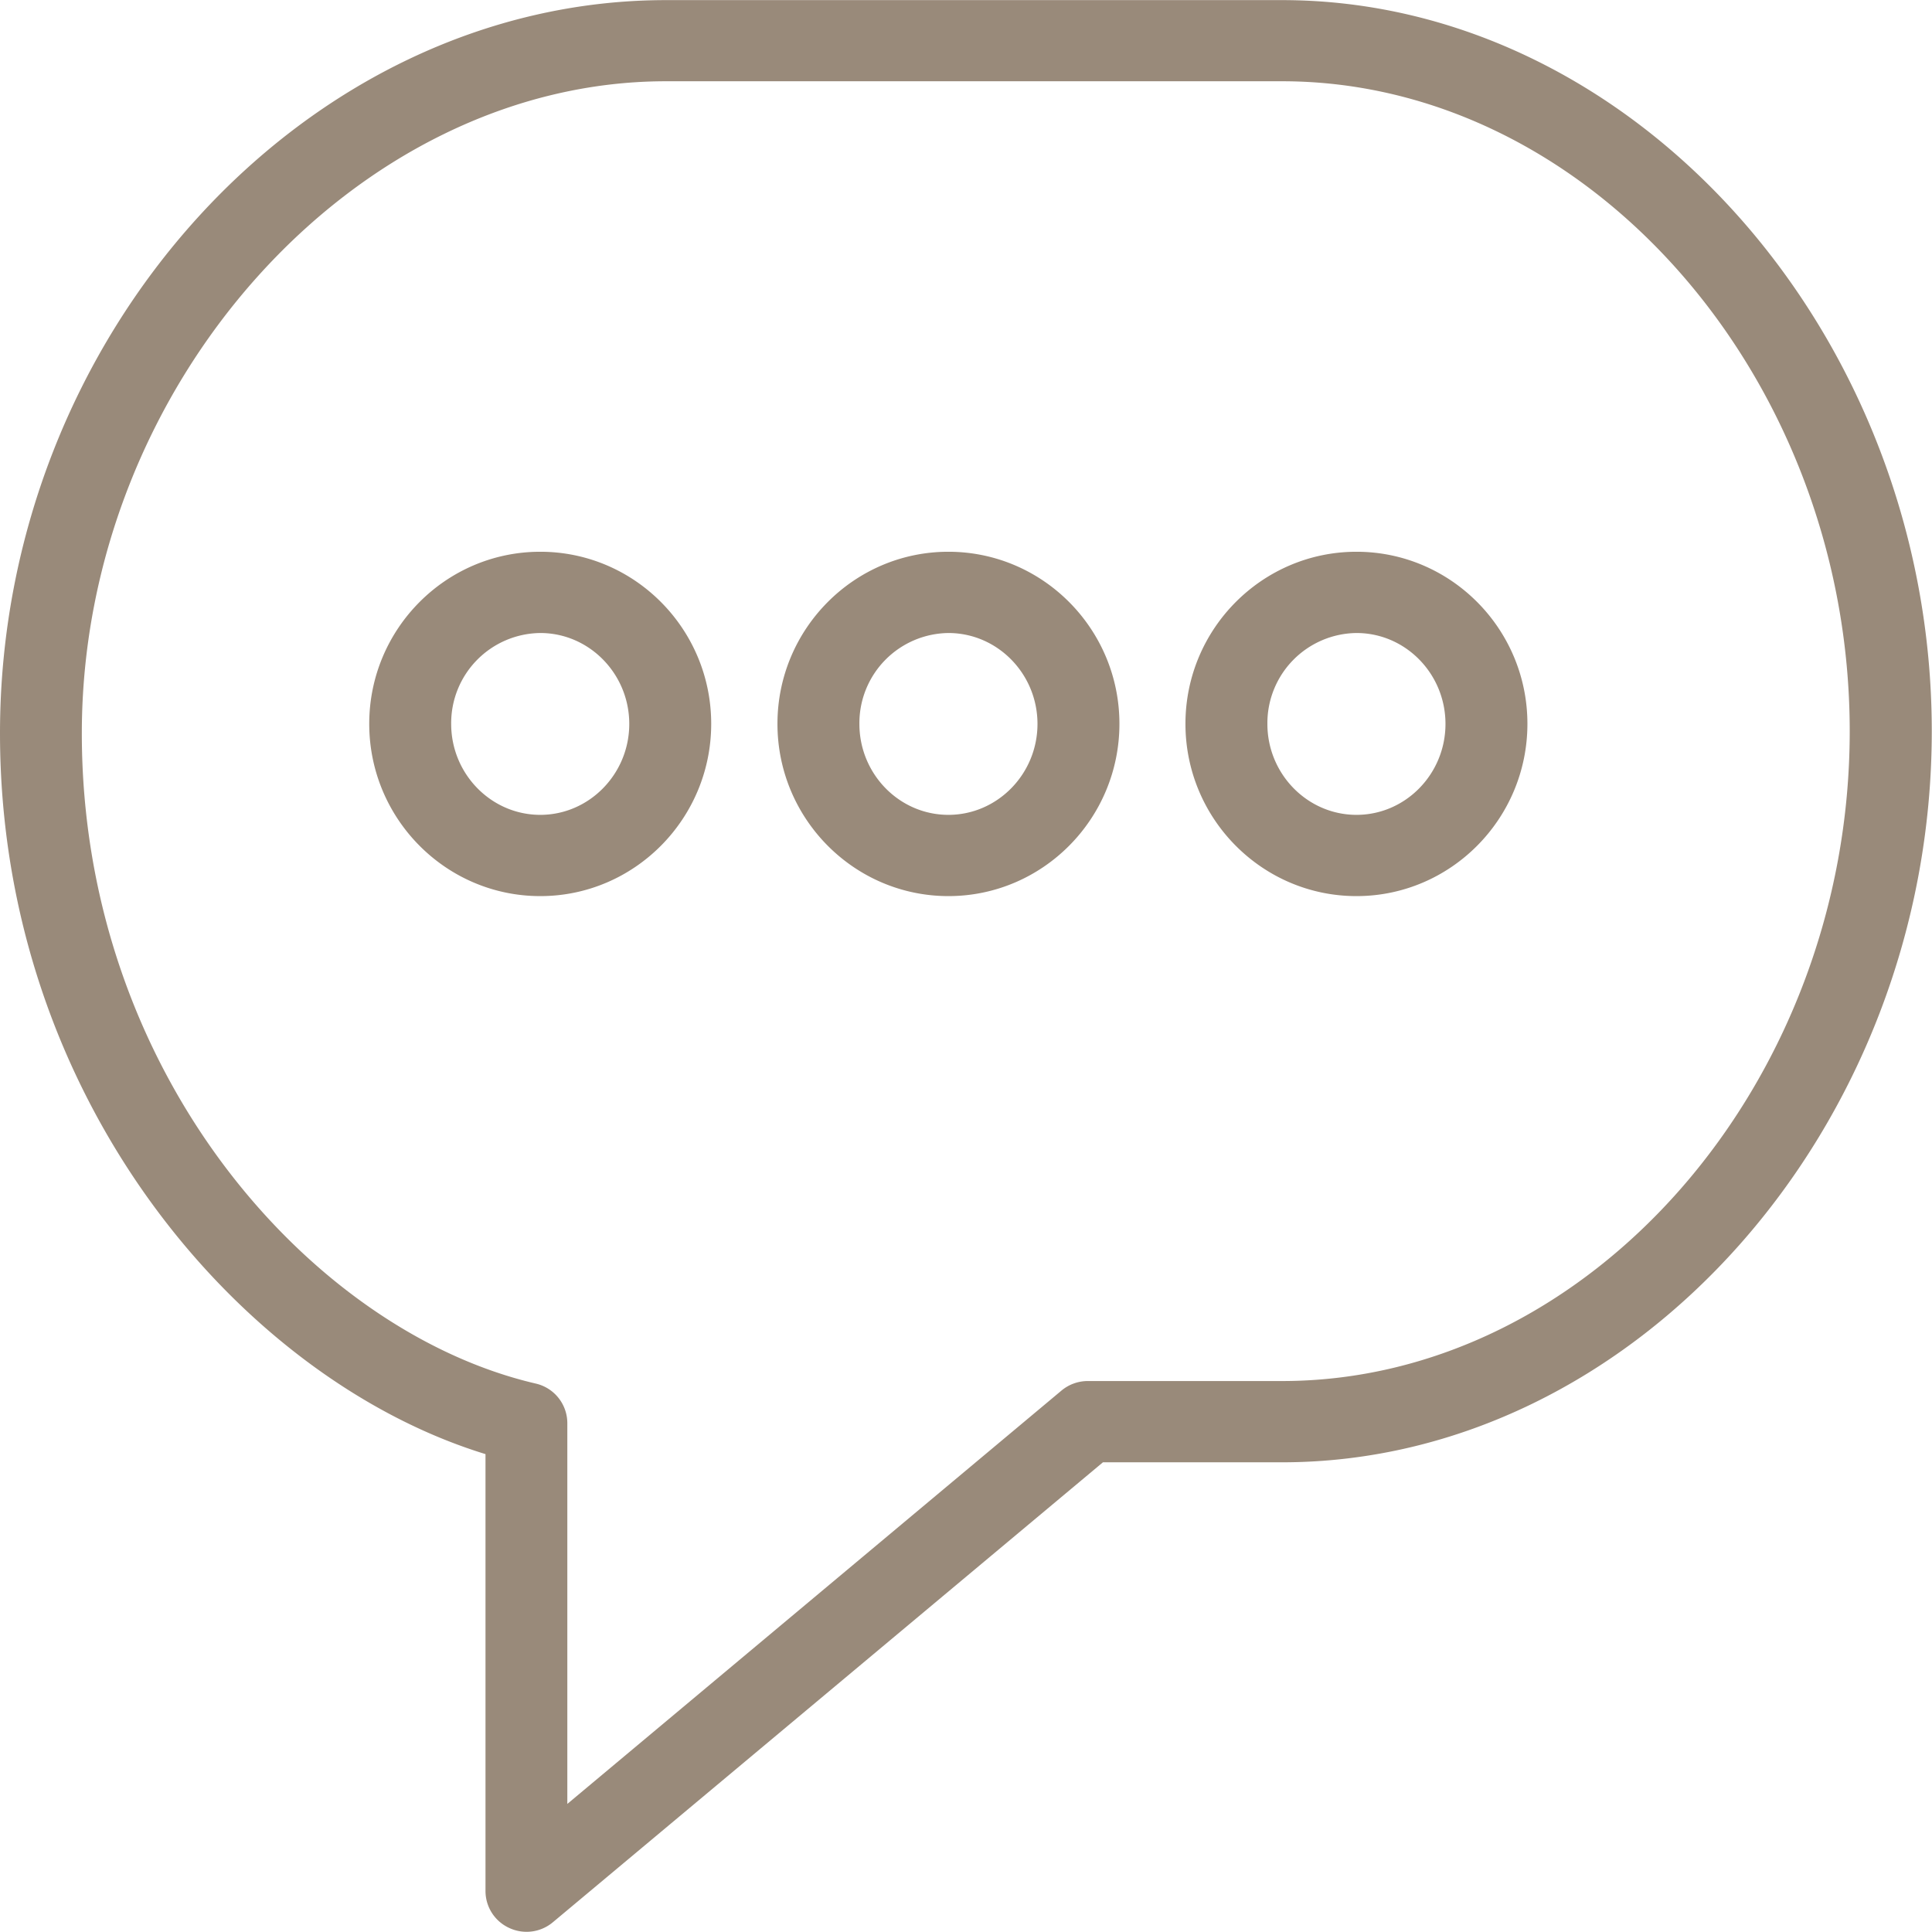<svg xmlns="http://www.w3.org/2000/svg" width="17" height="17" viewBox="0 0 17 17"><g><g><path fill="#998a7a" d="M11.281 12.867H9.705l-4.84 4.047a.36.36 0 0 1-.385.05.357.357 0 0 1-.208-.323v-3.846C2.126 12.137 0 9.668 0 6.452 0 2.955 2.684.001 5.86.001h5.421c3.1 0 5.717 2.946 5.717 6.433 0 3.487-2.618 6.433-5.717 6.433zm0-12.152H5.86C3.122.715.72 3.395.72 6.452c0 3 2.03 5.265 3.993 5.722a.358.358 0 0 1 .279.347v3.352l4.348-3.637a.361.361 0 0 1 .233-.084h1.707c2.708 0 4.996-2.618 4.996-5.718S13.99.715 11.281.715zm.655 7.17c-.83 0-1.505-.68-1.505-1.516 0-.835.675-1.514 1.505-1.514.83 0 1.504.679 1.504 1.514 0 .836-.675 1.516-1.504 1.516zm0-2.315a.793.793 0 0 0-.784.8c0 .44.352.8.784.8.432 0 .783-.36.783-.8 0-.441-.351-.8-.783-.8zm-3.59 2.315c-.83 0-1.505-.68-1.505-1.516 0-.835.675-1.514 1.504-1.514.83 0 1.505.679 1.505 1.514 0 .836-.675 1.516-1.505 1.516zm0-2.315a.793.793 0 0 0-.784.8c0 .44.351.8.783.8.432 0 .784-.36.784-.8 0-.441-.352-.8-.784-.8zM4.754 7.885c-.83 0-1.505-.68-1.505-1.516 0-.835.675-1.514 1.505-1.514.83 0 1.504.679 1.504 1.514 0 .836-.675 1.516-1.504 1.516zm0-2.315a.793.793 0 0 0-.784.8c0 .44.352.8.784.8.431 0 .783-.36.783-.8 0-.441-.352-.8-.783-.8z"/></g></g></svg>
